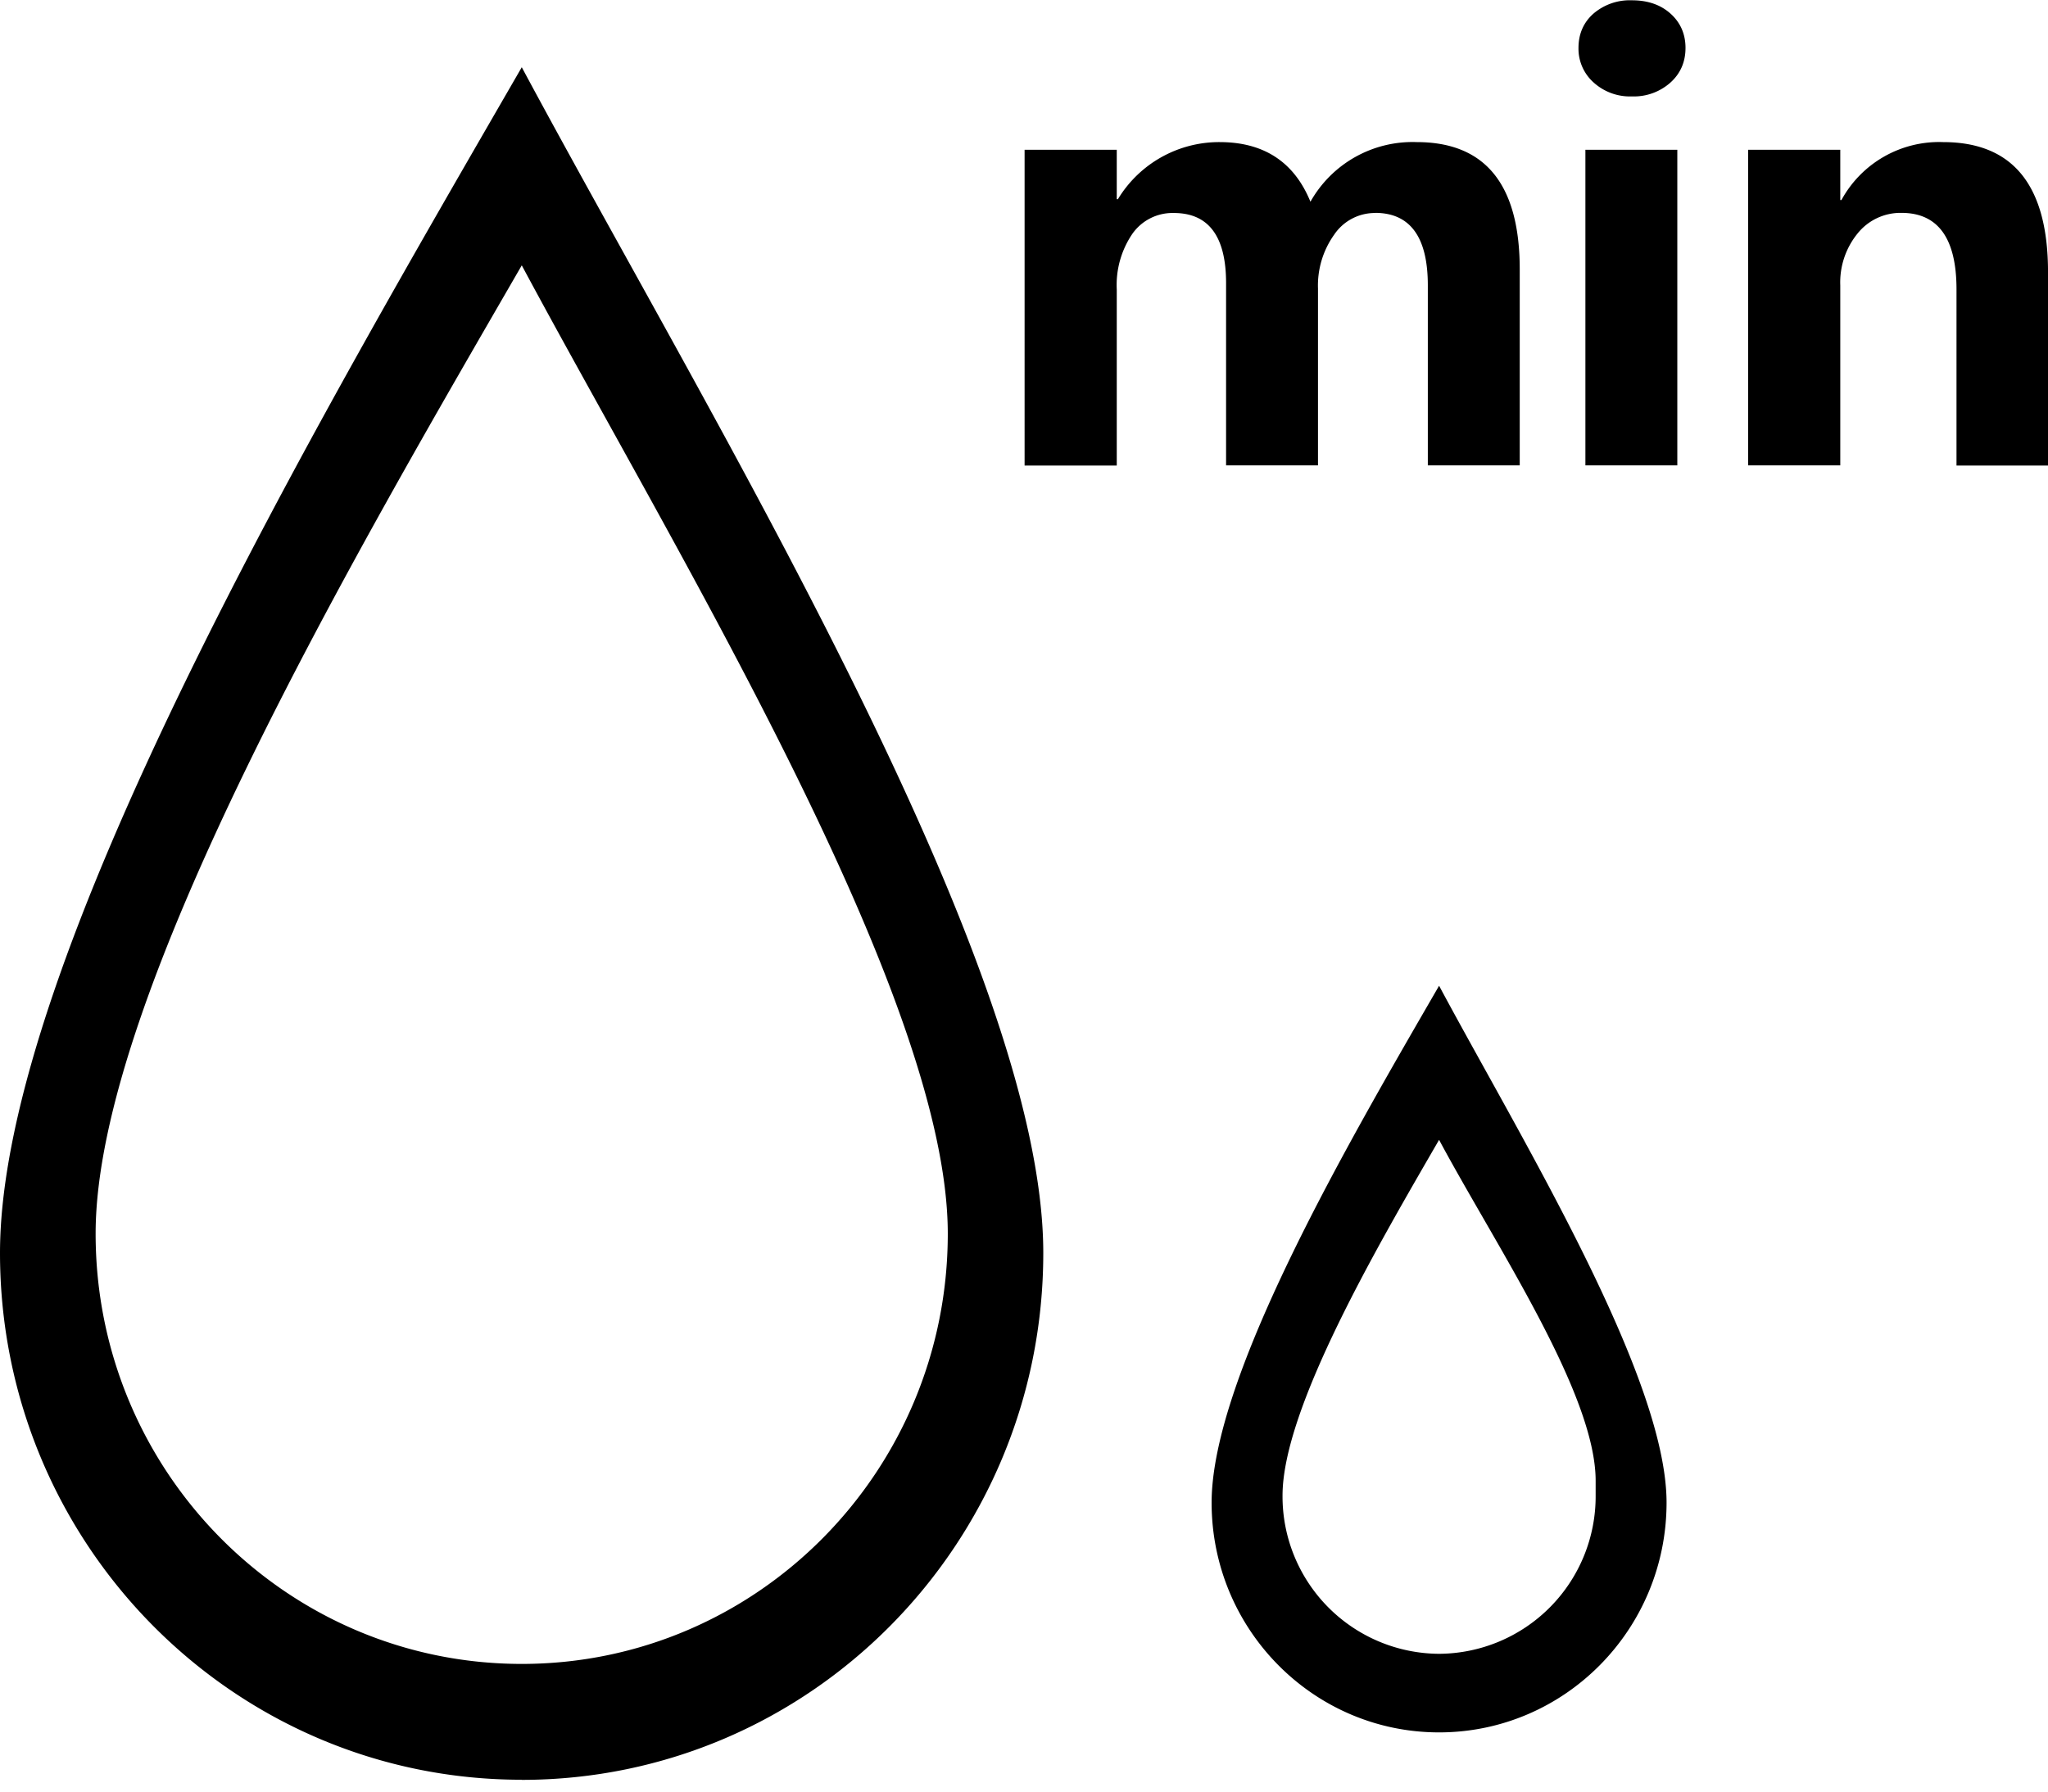 <?xml version="1.0" standalone="no"?><!DOCTYPE svg PUBLIC "-//W3C//DTD SVG 1.1//EN" "http://www.w3.org/Graphics/SVG/1.1/DTD/svg11.dtd"><svg t="1642259736204" class="icon" viewBox="0 0 1170 1024" version="1.1" xmlns="http://www.w3.org/2000/svg" p-id="6801" xmlns:xlink="http://www.w3.org/1999/xlink" width="228.516" height="200"><defs><style type="text/css"></style></defs><path d="M1117.729 165.373c0-29.179-10.531-43.732-31.446-43.732a31.446 31.446 0 0 0-25.011 11.701 44.244 44.244 0 0 0-9.946 29.691v102.895h-52.654V85.587h52.654v28.74h0.658a63.551 63.551 0 0 1 58.066-33.128c40.002 0 59.967 24.791 59.967 74.374v110.427h-52.288V165.299zM910.404 47.12a25.815 25.815 0 0 1-8.629-19.745c0-8.044 2.925-14.626 8.556-19.599a31.885 31.885 0 0 1 21.939-7.606c9.141 0 16.528 2.56 22.232 7.752 5.631 5.119 8.41 11.701 8.41 19.453 0 7.971-2.852 14.626-8.629 19.818a31.3 31.3 0 0 1-21.939 7.898 30.934 30.934 0 0 1-21.939-7.971z m-124.834 74.593a28.009 28.009 0 0 0-23.402 12.432 50.021 50.021 0 0 0-9.214 30.715v101.067h-52.508V161.789c0-26.693-9.946-40.076-29.837-40.076a28.009 28.009 0 0 0-23.767 11.993 51.996 51.996 0 0 0-8.849 31.739v100.555h-52.654V85.587h52.654v28.228h0.658a67.646 67.646 0 0 1 58.066-32.616c25.303 0 42.635 11.335 51.923 34.079a66.915 66.915 0 0 1 60.698-34.079c39.271 0 58.87 24.279 58.87 72.765v111.963h-52.508V163.032c0-27.57-10.092-41.392-30.13-41.392zM298.081 1016.979C133.464 1017.053 0 882.273 0 715.974S182.169 239.161 298.081 38.418C405.729 239.161 596.015 549.601 596.015 715.974c0 166.299-133.39 301.079-298.008 301.079zM54.629 704.931c0 135.804 108.965 245.865 243.452 245.865 134.414 0 243.379-110.062 243.379-245.865 0-135.804-155.476-389.348-243.379-553.307C203.303 315.583 54.629 569.127 54.629 704.931z m851.095-619.344h52.508v180.34h-52.508V85.587z m46.365 772.991c0 72.546-58.212 131.343-129.953 131.343-71.741 0-129.953-58.797-129.953-131.27 0-72.473 79.347-207.837 129.953-295.375 46.877 87.537 129.953 222.902 129.953 295.375z m-40.514-3.949v-8.483c0-49.948-57.188-134.56-89.439-194.82-34.81 60.187-89.439 153.355-89.439 203.303a89.951 89.951 0 0 0 89.439 90.39 89.951 89.951 0 0 0 89.439-90.39z" p-id="6802"></path></svg>